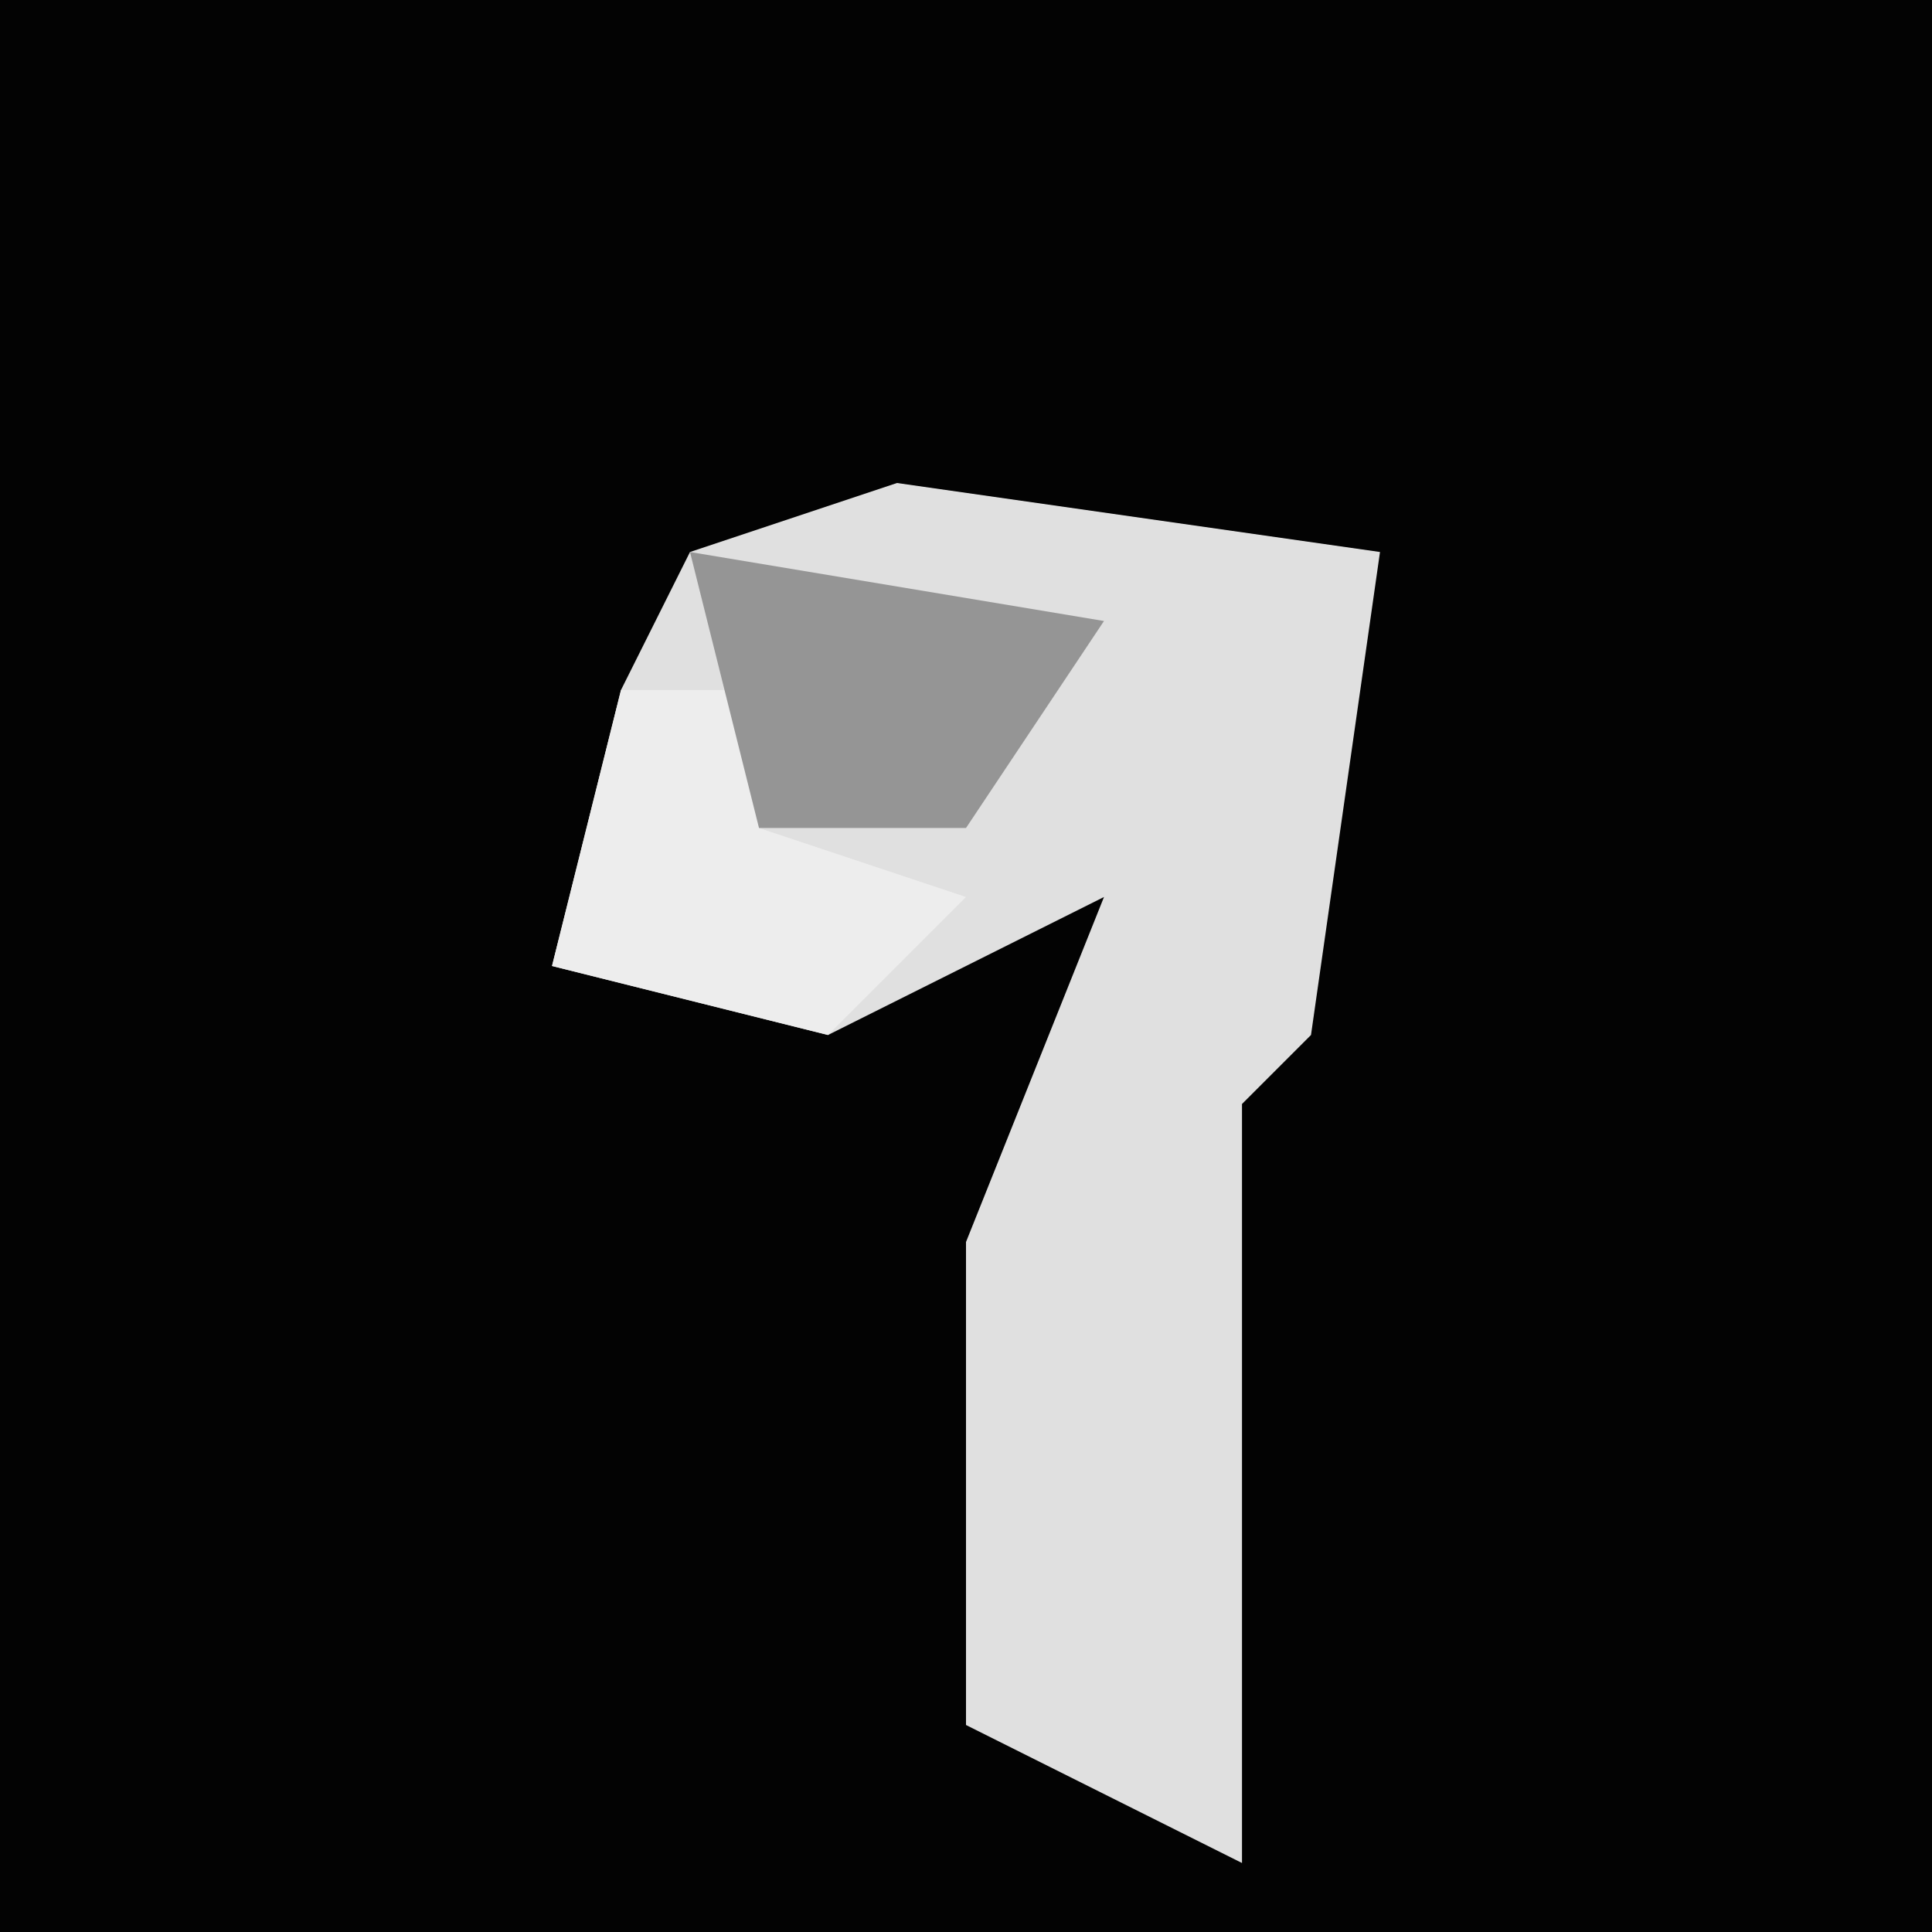 <?xml version="1.0" encoding="UTF-8"?>
<svg version="1.1" xmlns="http://www.w3.org/2000/svg" width="28" height="28">
<path d="M0,0 L28,0 L28,28 L0,28 Z " fill="#030303" transform="translate(0,0)"/>
<path d="M0,0 L7,1 L6,8 L5,9 L5,20 L1,18 L1,11 L3,6 L-1,8 L-5,7 L-4,3 L-3,1 Z " fill="#E0E0E0" transform="translate(13,7)"/>
<path d="M0,0 L2,0 L2,2 L5,3 L3,5 L-1,4 Z " fill="#EDEDED" transform="translate(9,10)"/>
<path d="M0,0 Z M-3,1 L3,2 L1,5 L-2,5 Z " fill="#959595" transform="translate(13,7)"/>
</svg>

